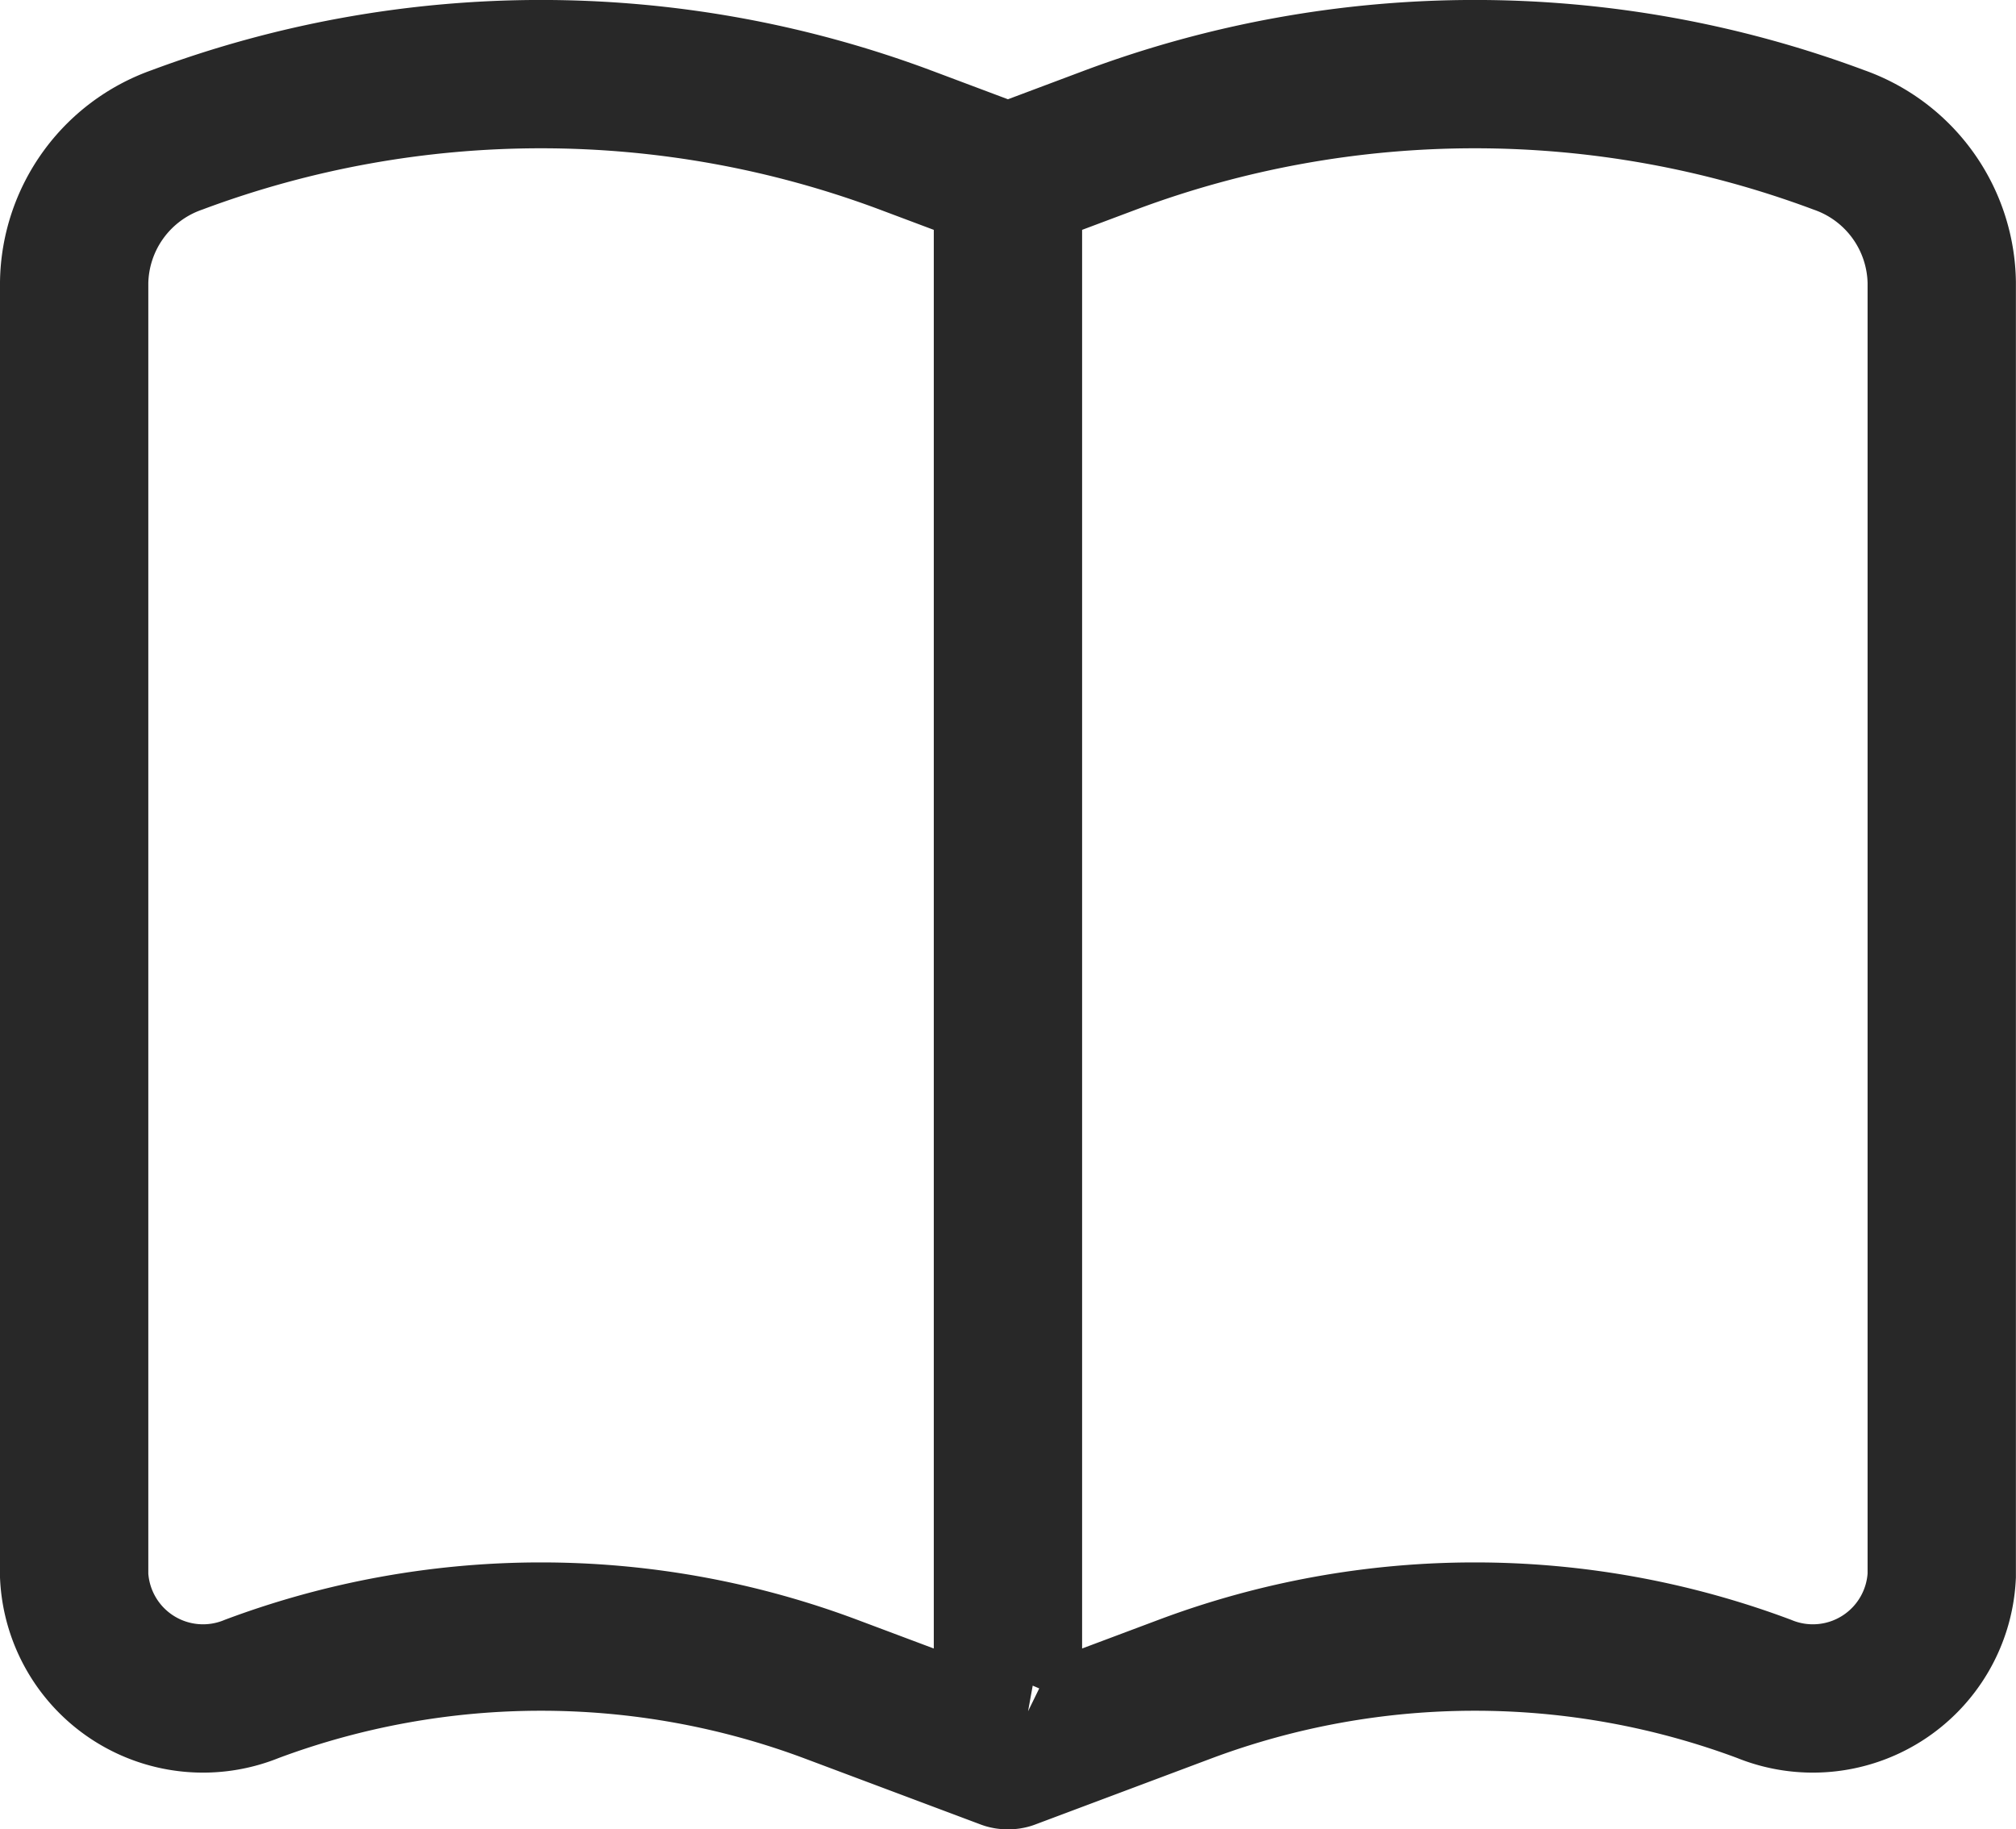 <svg id="Layer_1" data-name="Layer 1" xmlns="http://www.w3.org/2000/svg" viewBox="0 0 20.389 18.5"><defs><style>.cls-1{fill:none;stroke:#282828;stroke-width:1.5px;}</style></defs><title>Book-Store</title><path class="cls-1" d="M12,4.555V20.491m0-15.936,1.039-.39a10.526,10.526,0,0,1,7.366,0,1.555,1.555,0,0,1,1.039,1.44V18.686a1.305,1.305,0,0,1-1.799,1.143,8.354,8.354,0,0,0-5.846,0l-1.786.67a.009.009,0,0,1-.013-.008m0-15.936-1.039-.39a10.526,10.526,0,0,0-7.366,0,1.555,1.555,0,0,0-1.039,1.44V18.686a1.305,1.305,0,0,0,1.799,1.143,8.354,8.354,0,0,1,5.846,0l1.786.67a.009.009,0,0,0,.013-.008" transform="translate(-1.806 -2.75)"/></svg>
